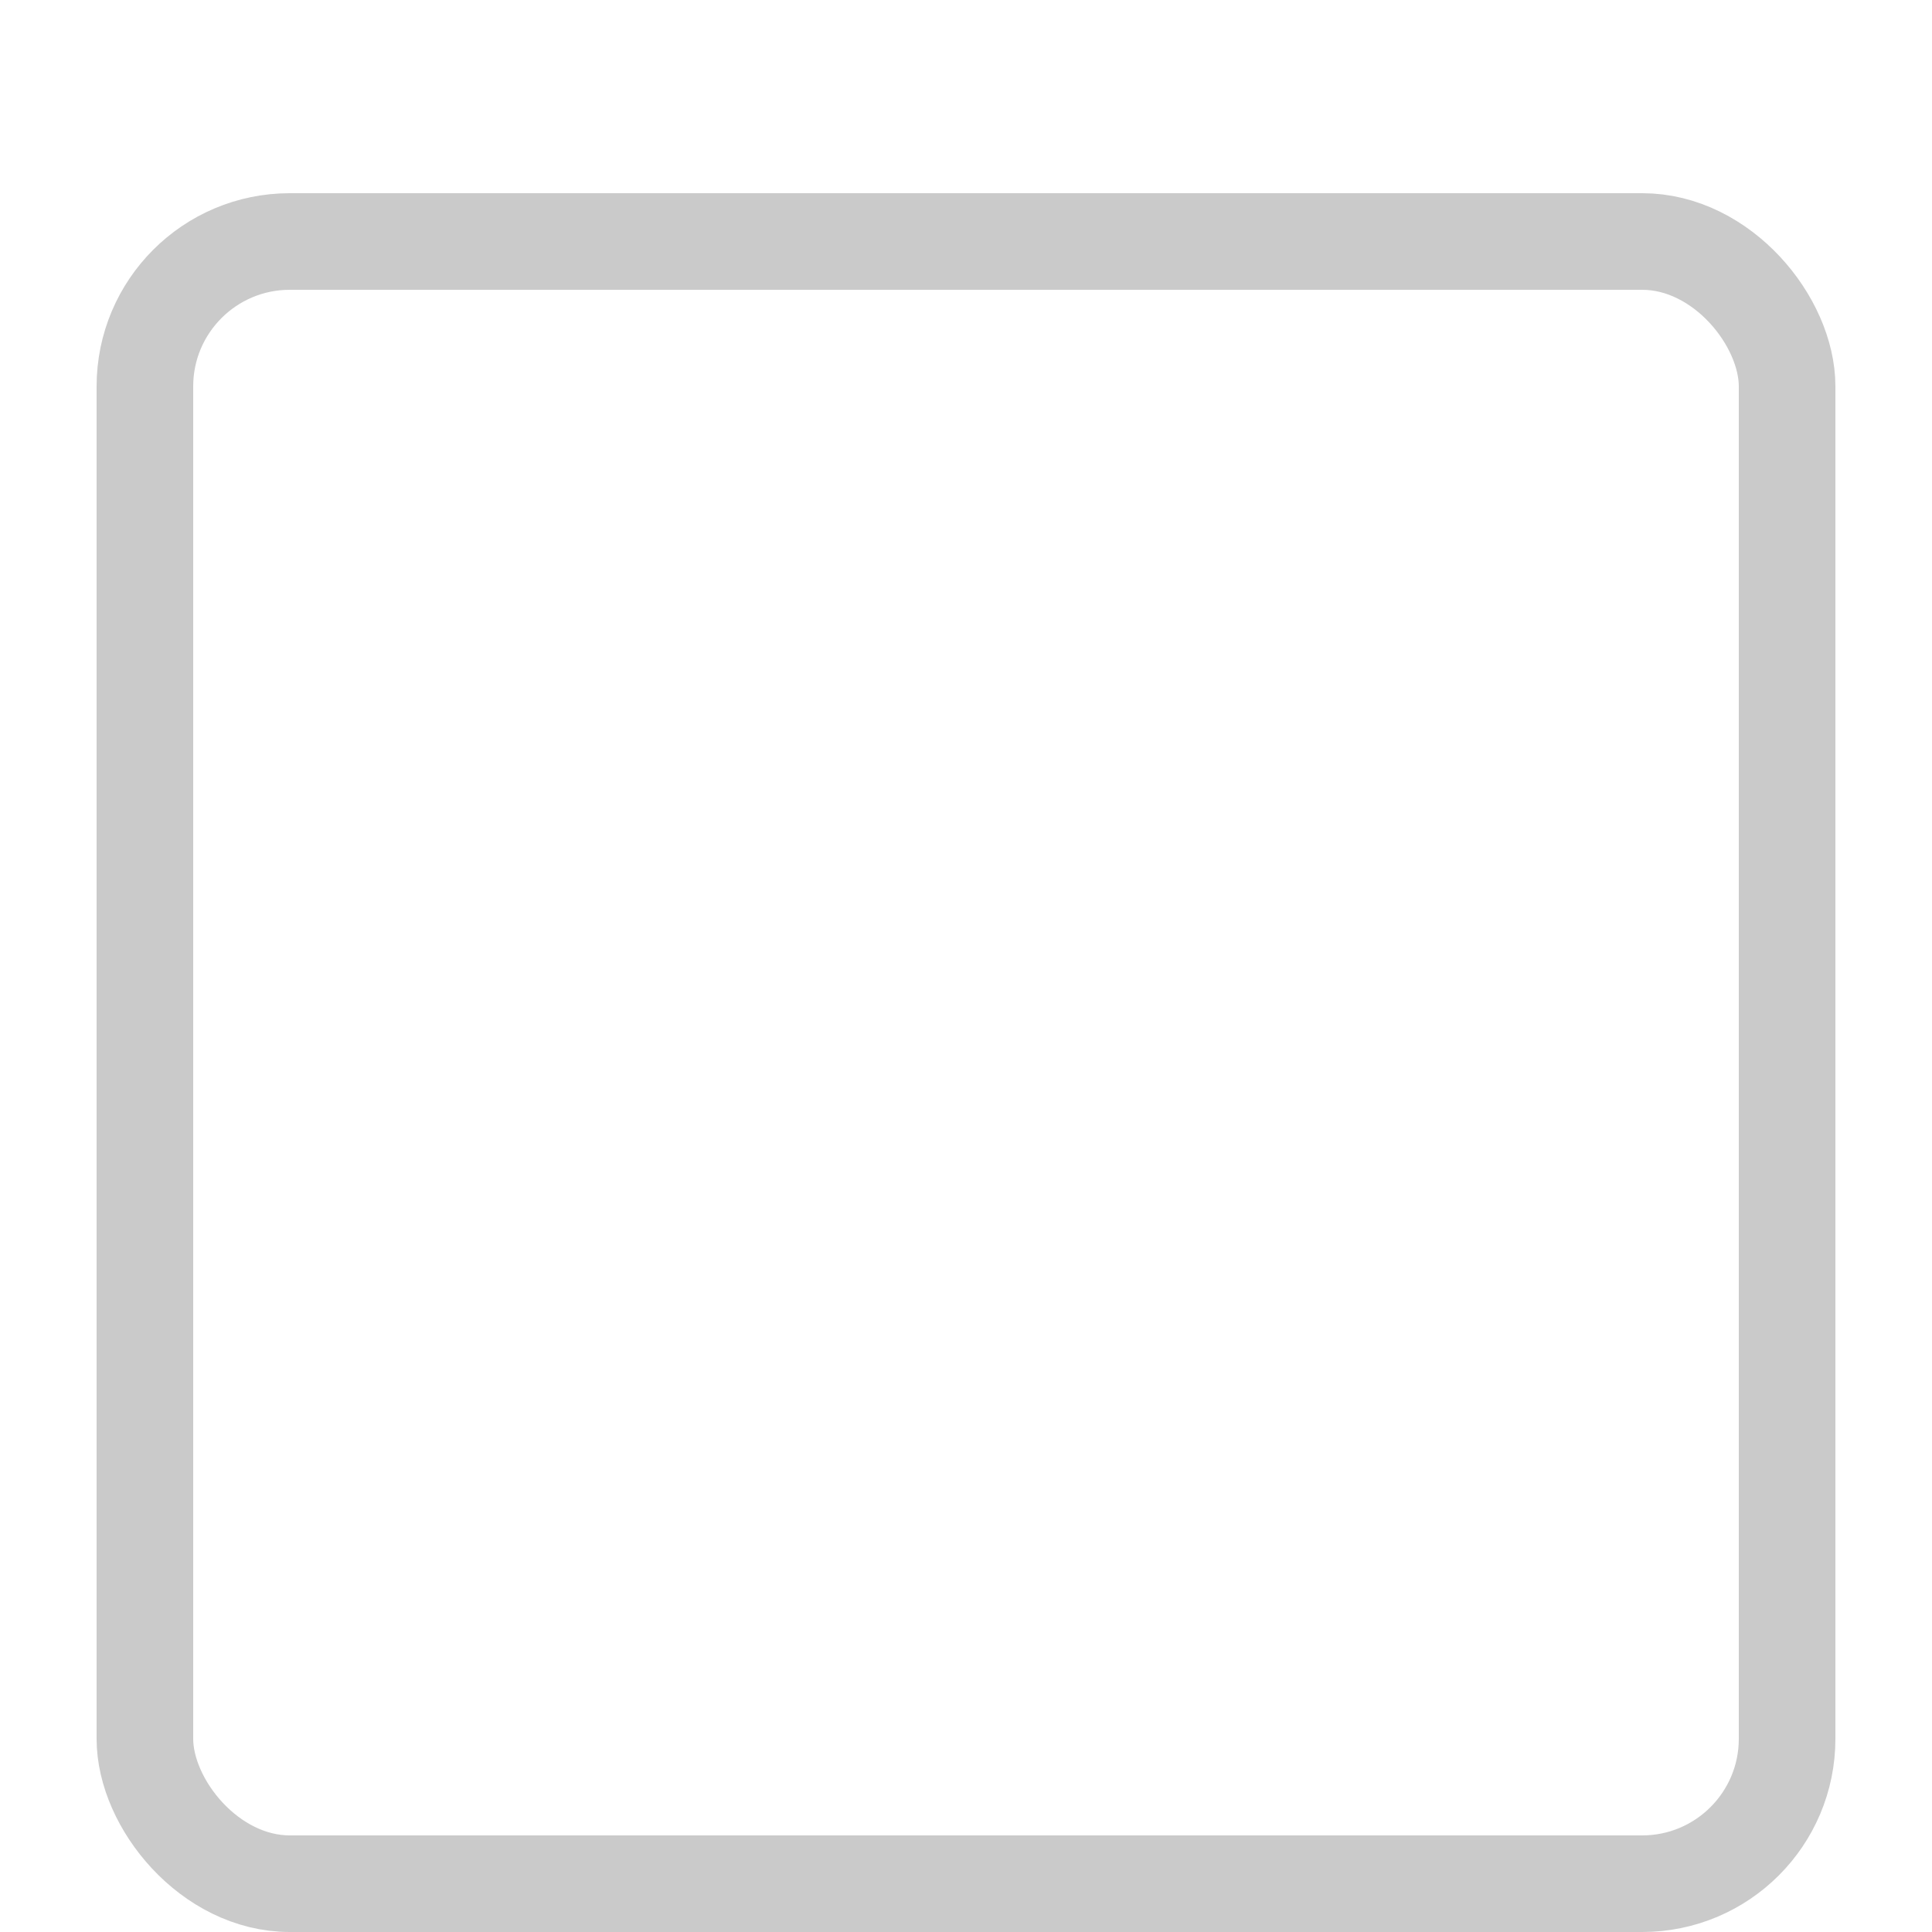 <svg width="20" height="20" viewBox="0 0 20 20" fill="none" xmlns="http://www.w3.org/2000/svg">
<g filter="url(#filter0_d_74_732)">
<rect x="1" y="1" width="18" height="18" rx="2" fill="white"/>
<rect x="1.5" y="1.5" width="17" height="17" rx="1.5" stroke="#CACACA"/>
</g>
<defs>
<filter id="filter0_d_74_732" x="-1" y="0" width="22" height="22" filterUnits="userSpaceOnUse" color-interpolation-filters="sRGB">
<feFlood flood-opacity="0" result="BackgroundImageFix"/>
<feColorMatrix in="SourceAlpha" type="matrix" values="0 0 0 0 0 0 0 0 0 0 0 0 0 0 0 0 0 0 127 0" result="hardAlpha"/>
<feOffset dy="1"/>
<feGaussianBlur stdDeviation="1"/>
<feComposite in2="hardAlpha" operator="out"/>
<feColorMatrix type="matrix" values="0 0 0 0 0 0 0 0 0 0 0 0 0 0 0 0 0 0 0.12 0"/>
<feBlend mode="normal" in2="BackgroundImageFix" result="effect1_dropShadow_74_732"/>
<feBlend mode="normal" in="SourceGraphic" in2="effect1_dropShadow_74_732" result="shape"/>
</filter>
</defs>
</svg>
